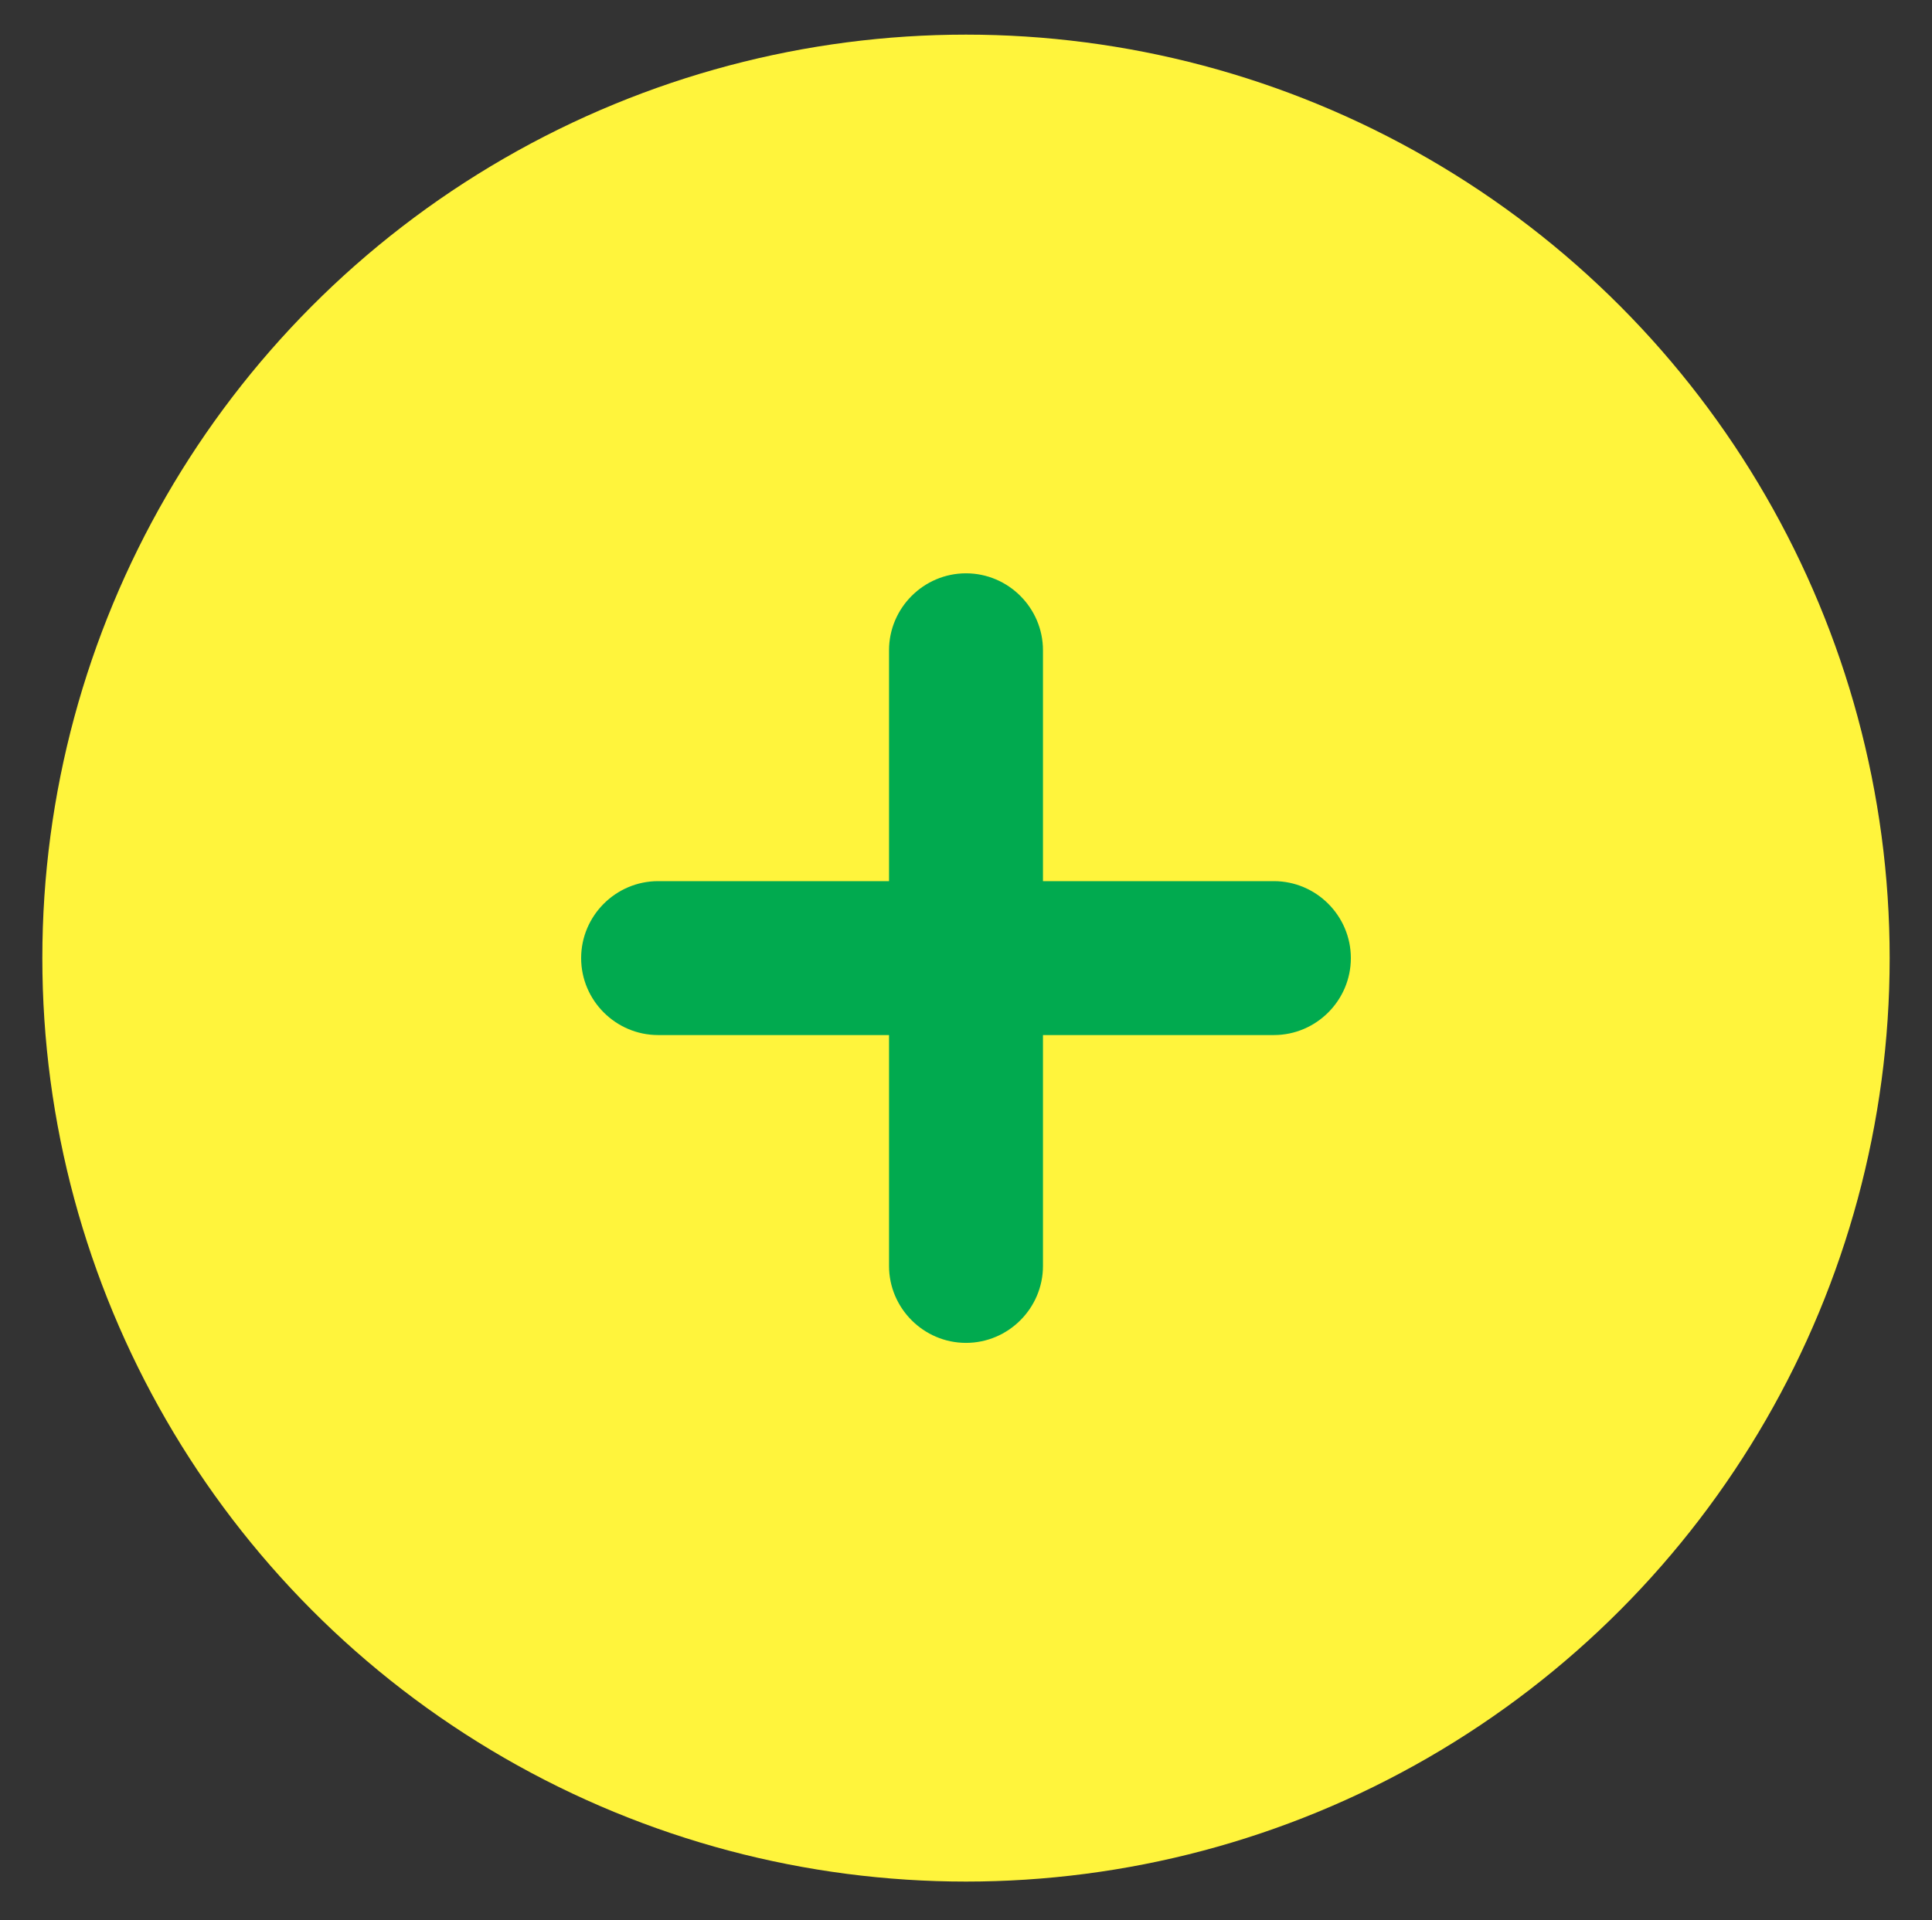 <?xml version="1.0" encoding="utf-8"?>
<!-- Generator: Adobe Illustrator 22.0.1, SVG Export Plug-In . SVG Version: 6.00 Build 0)  -->
<svg version="1.1" id="圖層_1" xmlns="http://www.w3.org/2000/svg" xmlns:xlink="http://www.w3.org/1999/xlink" x="0px" y="0px"
	 viewBox="0 0 50.2 49.9" style="enable-background:new 0 0 50.2 49.9;" xml:space="preserve">
<rect x="0" y="0" width="50.2" height="49.9" fill="#333333" stroke="none"/>
<style type="text/css">
	.st0{fill:#FFF43C;}
	.st1{fill:#01AA4F;}
</style>
<g>
	<circle class="st0" cx="25.1" cy="24.9" r="24"/>
	<path class="st1" d="M33.1,22.9h-6v-6c0-1.1-0.9-2-2-2s-2,0.9-2,2v6h-6c-1.1,0-2,0.9-2,2c0,1.1,0.9,2,2,2h6v6c0,1.1,0.9,2,2,2
		s2-0.9,2-2v-6h6c1.1,0,2-0.9,2-2C35.1,23.8,34.2,22.9,33.1,22.9z"/>
</g>
</svg>
